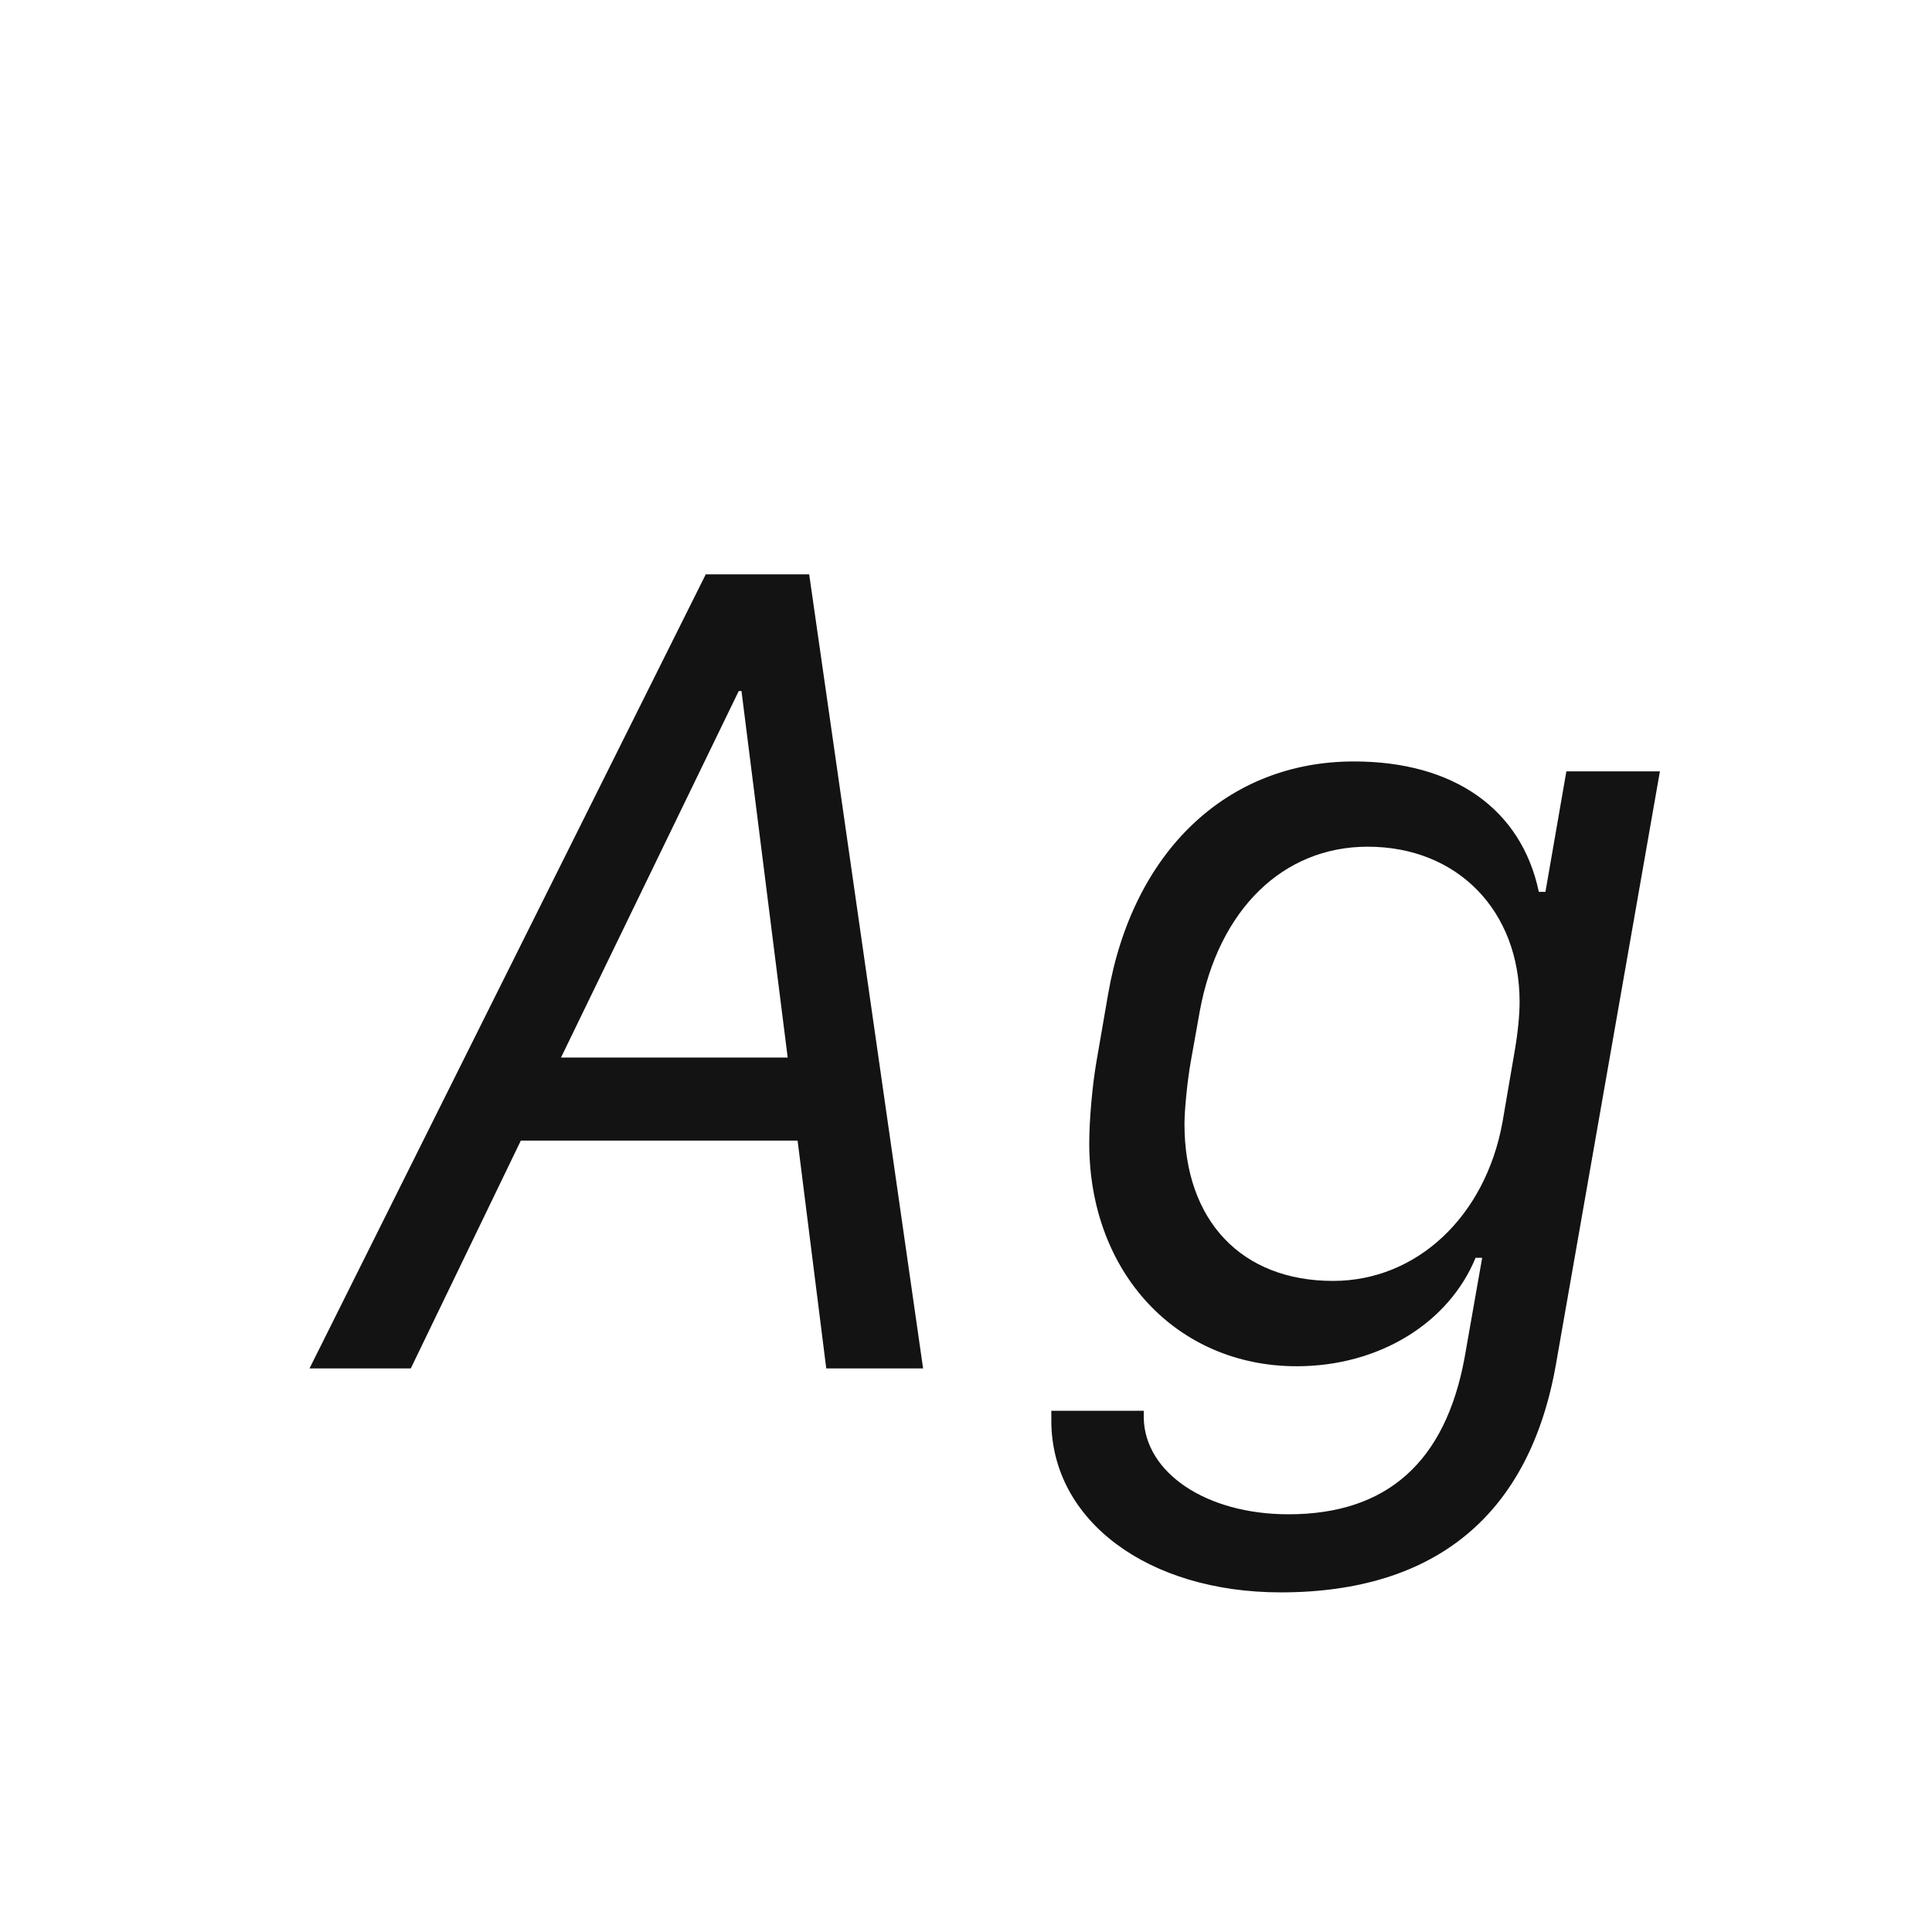 <svg width="24" height="24" viewBox="0 0 24 24" fill="none" xmlns="http://www.w3.org/2000/svg">
<path d="M10.264 16.999L9.908 14.169H6.47L5.103 16.999H3.845L8.767 7.135H10.052L11.467 16.999H10.264ZM9.177 8.584L6.969 13.137H9.785L9.211 8.584H9.177ZM15.91 19.781C14.256 19.781 13.06 18.886 13.06 17.648C13.06 17.614 13.06 17.532 13.06 17.525H14.208V17.614C14.222 18.298 14.987 18.811 16.006 18.811C17.23 18.811 17.954 18.161 18.193 16.869L18.412 15.625H18.33C17.995 16.439 17.127 16.972 16.108 16.972C14.618 16.972 13.531 15.809 13.531 14.203C13.531 13.902 13.572 13.465 13.62 13.191L13.764 12.357C14.071 10.573 15.247 9.459 16.819 9.459C18.057 9.459 18.898 10.047 19.116 11.079H19.198L19.458 9.582H20.62L19.328 16.951C19 18.811 17.838 19.781 15.91 19.781ZM16.99 10.518C15.938 10.518 15.138 11.298 14.905 12.556L14.789 13.205C14.748 13.444 14.714 13.793 14.714 13.964C14.714 15.167 15.425 15.912 16.56 15.912C17.599 15.912 18.453 15.112 18.665 13.937L18.815 13.062C18.856 12.829 18.877 12.604 18.877 12.446C18.877 11.312 18.105 10.518 16.99 10.518Z" fill="#131313"/>
</svg>
